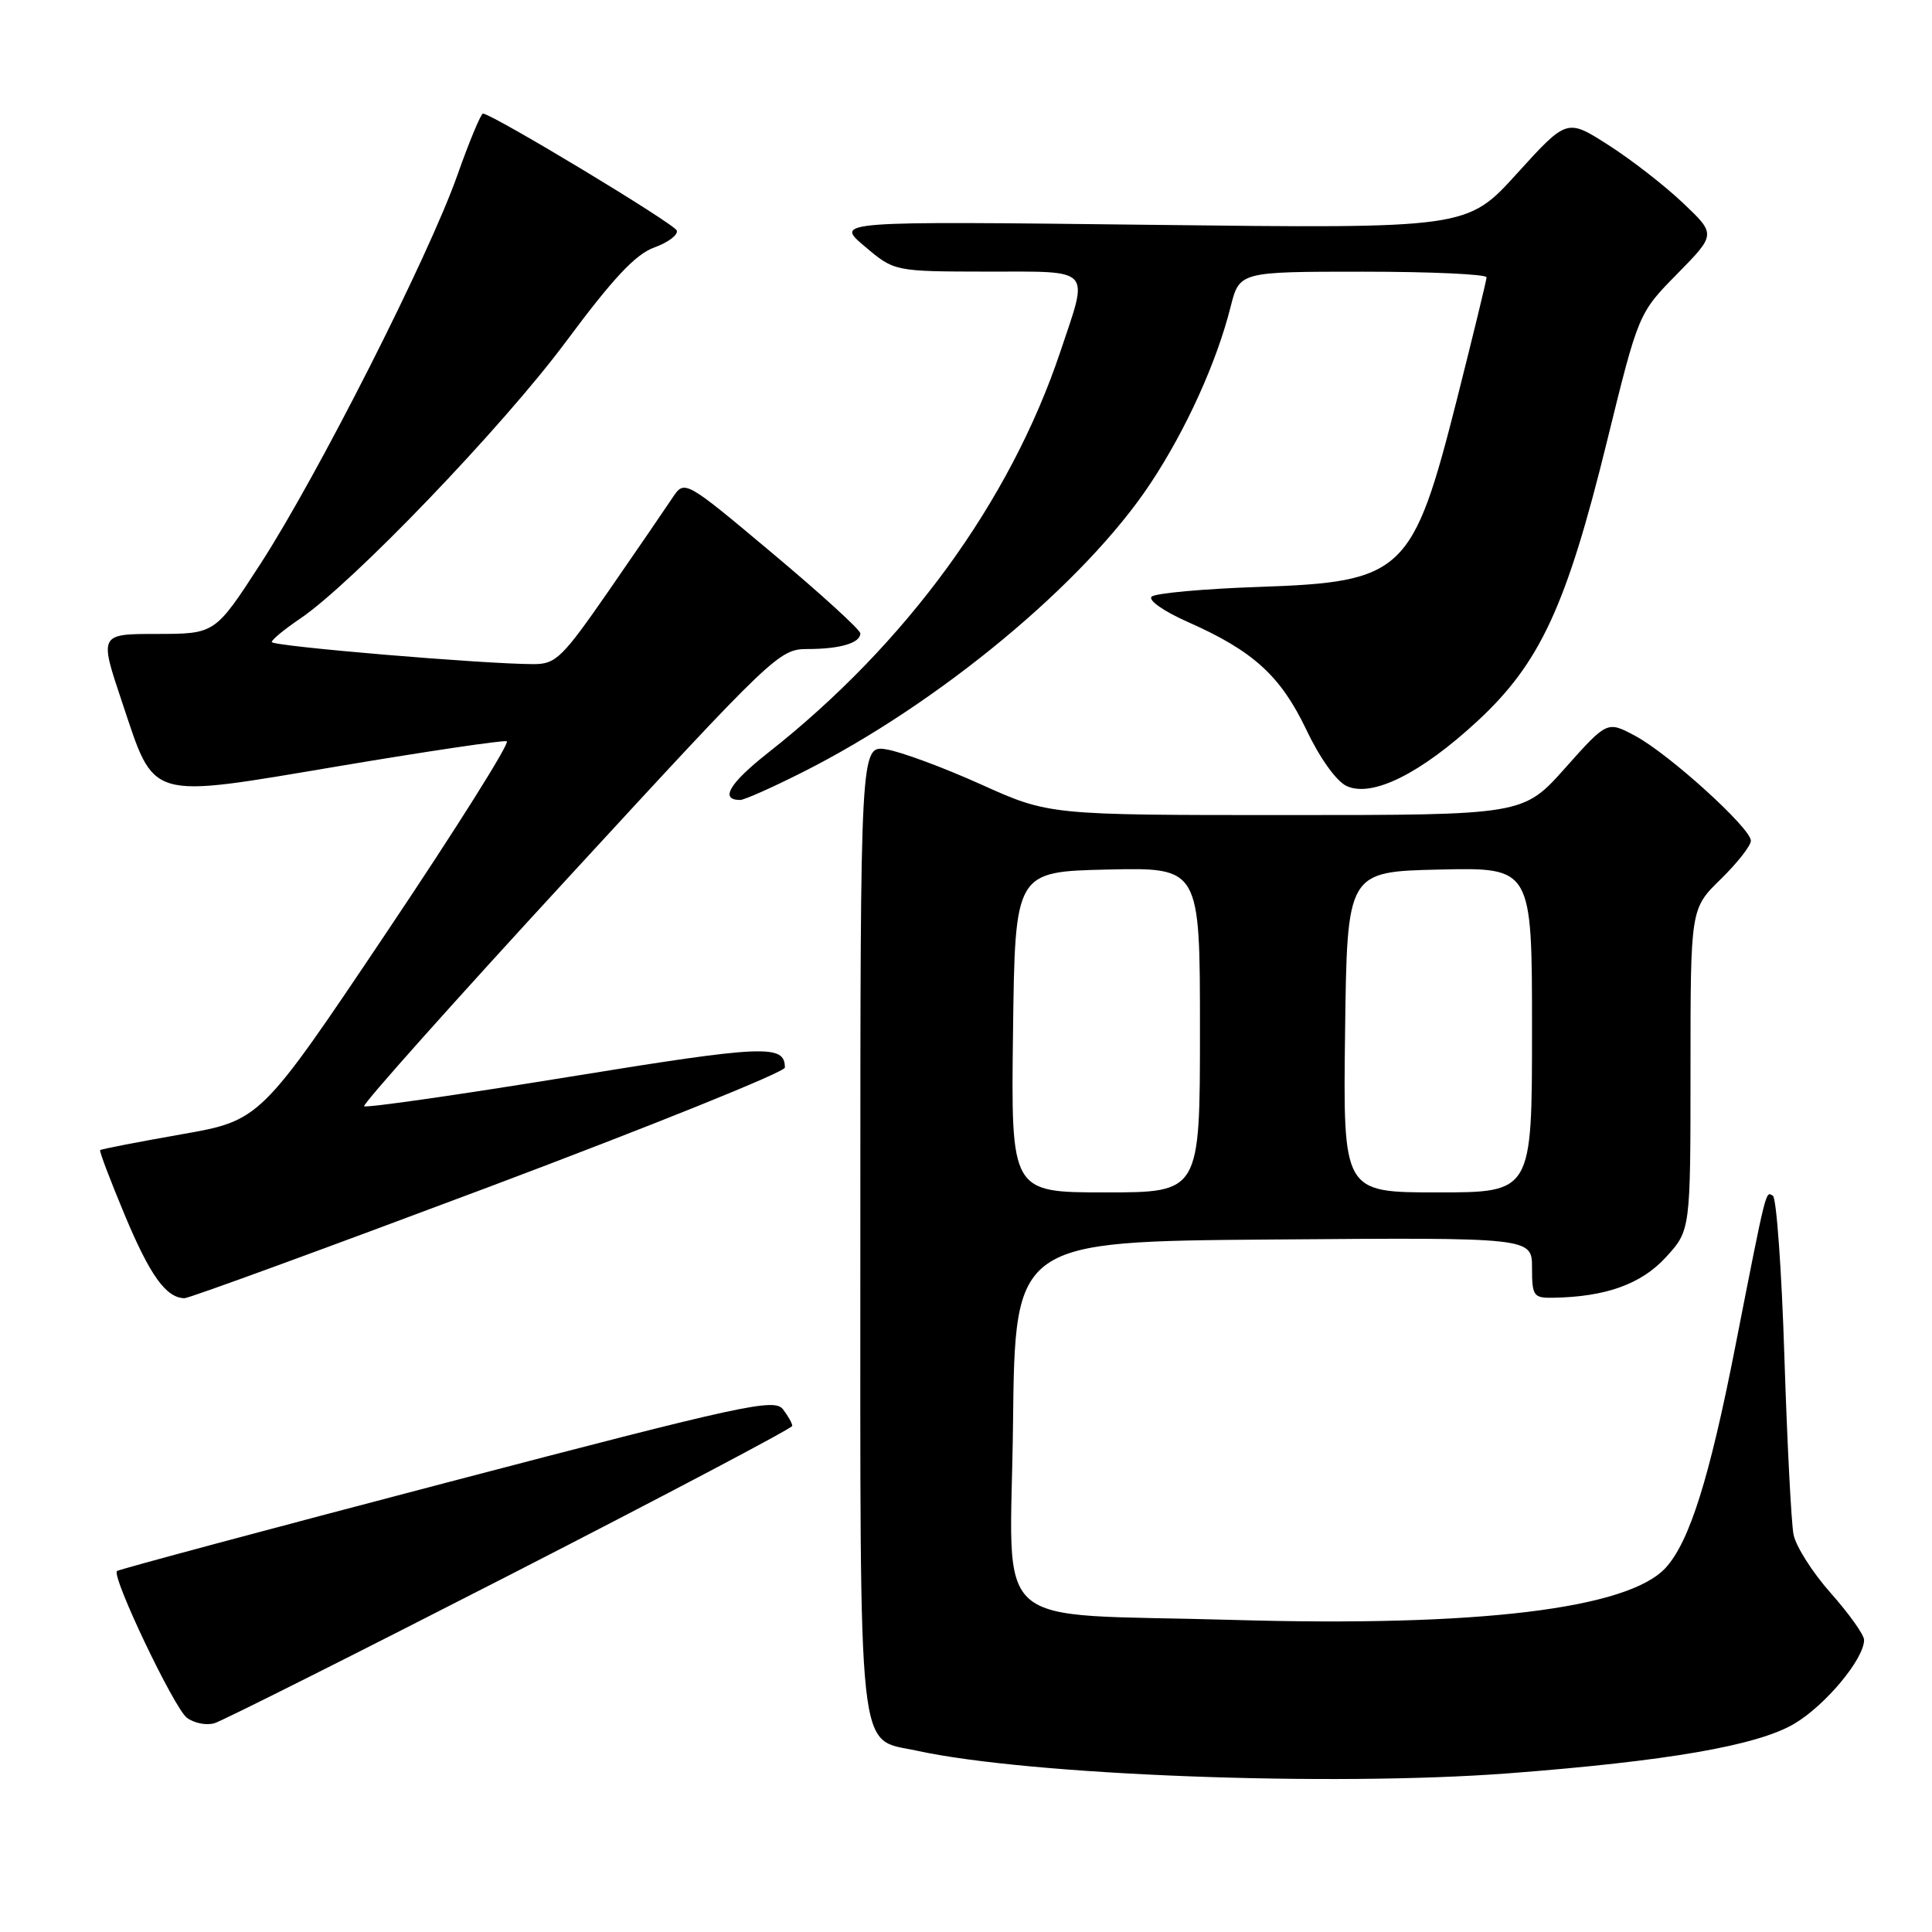 <?xml version="1.0" encoding="UTF-8" standalone="no"?>
<!DOCTYPE svg PUBLIC "-//W3C//DTD SVG 1.1//EN" "http://www.w3.org/Graphics/SVG/1.1/DTD/svg11.dtd" >
<svg xmlns="http://www.w3.org/2000/svg" xmlns:xlink="http://www.w3.org/1999/xlink" version="1.1" viewBox="0 0 256 256">
 <g >
 <path fill="currentColor"
d=" M 199.94 234.97 C 220.87 233.37 232.80 231.31 237.71 228.43 C 241.84 226.01 247.00 219.83 247.00 217.30 C 247.00 216.62 245.02 213.84 242.60 211.11 C 240.17 208.38 237.95 204.88 237.65 203.32 C 237.35 201.77 236.81 191.16 236.44 179.74 C 236.08 168.32 235.39 158.74 234.92 158.45 C 233.94 157.85 234.12 157.12 229.92 178.50 C 226.51 195.88 223.87 204.26 220.73 207.72 C 215.76 213.18 195.88 215.59 163.50 214.65 C 130.41 213.68 133.92 216.80 134.23 188.62 C 134.50 164.50 134.50 164.50 168.75 164.24 C 203.00 163.97 203.00 163.97 203.00 167.99 C 203.00 171.71 203.20 172.00 205.75 171.96 C 212.75 171.85 217.46 170.16 220.72 166.61 C 224.00 163.03 224.00 163.03 224.00 141.72 C 224.00 120.41 224.00 120.41 228.00 116.50 C 230.20 114.35 232.00 112.06 232.00 111.40 C 232.00 109.74 221.16 99.91 216.68 97.51 C 212.96 95.52 212.96 95.52 207.40 101.76 C 201.84 108.00 201.84 108.00 170.42 108.00 C 139.00 108.00 139.00 108.00 129.97 103.93 C 125.00 101.69 119.37 99.61 117.47 99.30 C 114.00 98.74 114.00 98.74 114.00 162.76 C 114.00 234.71 113.51 230.23 121.50 231.98 C 136.40 235.24 176.43 236.76 199.94 234.97 Z  M 67.66 208.63 C 88.18 198.11 104.97 189.25 104.98 188.94 C 104.99 188.63 104.44 187.64 103.75 186.74 C 102.61 185.25 98.56 186.13 59.18 196.45 C 35.36 202.69 15.70 207.97 15.50 208.17 C 14.76 208.91 23.07 226.33 24.76 227.61 C 25.72 228.33 27.37 228.66 28.43 228.33 C 29.49 228.01 47.15 219.14 67.66 208.63 Z  M 64.75 157.29 C 86.34 149.17 104.00 142.05 104.00 141.46 C 104.00 138.36 101.36 138.47 75.34 142.70 C 60.69 145.08 48.50 146.83 48.25 146.58 C 48.00 146.34 60.26 132.60 75.49 116.07 C 102.53 86.69 103.26 86.00 107.01 86.00 C 111.31 86.00 114.00 85.20 114.00 83.93 C 114.00 83.46 108.76 78.68 102.35 73.31 C 90.71 63.55 90.71 63.55 89.10 65.97 C 88.22 67.30 84.45 72.80 80.72 78.20 C 74.51 87.16 73.66 88.00 70.72 88.00 C 64.16 88.00 36.00 85.63 36.01 85.07 C 36.01 84.76 37.69 83.38 39.73 82.00 C 46.66 77.34 66.61 56.56 75.01 45.25 C 81.25 36.85 84.21 33.69 86.70 32.79 C 88.53 32.13 89.87 31.12 89.68 30.55 C 89.39 29.66 65.41 15.19 64.00 15.05 C 63.73 15.03 62.19 18.72 60.59 23.25 C 56.78 34.03 42.09 63.02 34.49 74.75 C 28.50 83.99 28.50 83.99 20.82 84.00 C 13.14 84.00 13.14 84.00 16.18 93.05 C 20.59 106.19 19.30 105.82 45.02 101.50 C 56.71 99.53 66.67 98.06 67.15 98.22 C 67.63 98.38 60.48 109.75 51.26 123.49 C 34.50 148.47 34.50 148.47 24.00 150.31 C 18.23 151.33 13.40 152.26 13.27 152.40 C 13.14 152.53 14.62 156.43 16.56 161.07 C 19.89 169.03 22.01 171.97 24.44 172.02 C 25.02 172.04 43.16 165.40 64.75 157.29 Z  M 106.27 102.36 C 124.40 93.25 143.74 77.20 152.44 64.06 C 157.16 56.94 161.21 48.01 163.06 40.66 C 164.24 36.00 164.24 36.00 180.62 36.00 C 189.63 36.00 196.99 36.34 196.98 36.75 C 196.96 37.16 195.19 44.44 193.05 52.92 C 187.21 75.96 185.98 77.12 166.79 77.77 C 159.48 78.02 153.10 78.60 152.60 79.06 C 152.10 79.53 154.19 80.99 157.34 82.39 C 166.05 86.24 169.67 89.53 173.09 96.68 C 174.90 100.49 177.09 103.54 178.45 104.16 C 181.83 105.70 188.27 102.50 195.80 95.52 C 204.06 87.87 207.58 80.28 212.93 58.50 C 217.11 41.50 217.11 41.50 222.25 36.28 C 227.38 31.05 227.38 31.05 223.02 26.91 C 220.62 24.63 216.18 21.17 213.14 19.23 C 207.63 15.70 207.63 15.70 201.01 22.99 C 194.39 30.29 194.39 30.29 152.50 29.79 C 110.61 29.30 110.61 29.30 114.56 32.63 C 118.50 35.97 118.50 35.97 130.75 35.99 C 144.93 36.00 144.29 35.30 140.49 46.63 C 133.83 66.48 120.09 85.33 101.77 99.75 C 96.63 103.80 95.33 106.00 98.08 106.00 C 98.62 106.00 102.30 104.36 106.27 102.36 Z  M 134.23 136.75 C 134.50 115.50 134.50 115.50 146.75 115.22 C 159.00 114.94 159.00 114.94 159.00 136.47 C 159.00 158.00 159.00 158.00 146.48 158.00 C 133.96 158.00 133.96 158.00 134.23 136.75 Z  M 178.23 136.75 C 178.50 115.50 178.50 115.50 190.75 115.22 C 203.00 114.94 203.00 114.94 203.00 136.47 C 203.00 158.00 203.00 158.00 190.48 158.00 C 177.96 158.00 177.96 158.00 178.23 136.75 Z "/>
</g>
</svg>